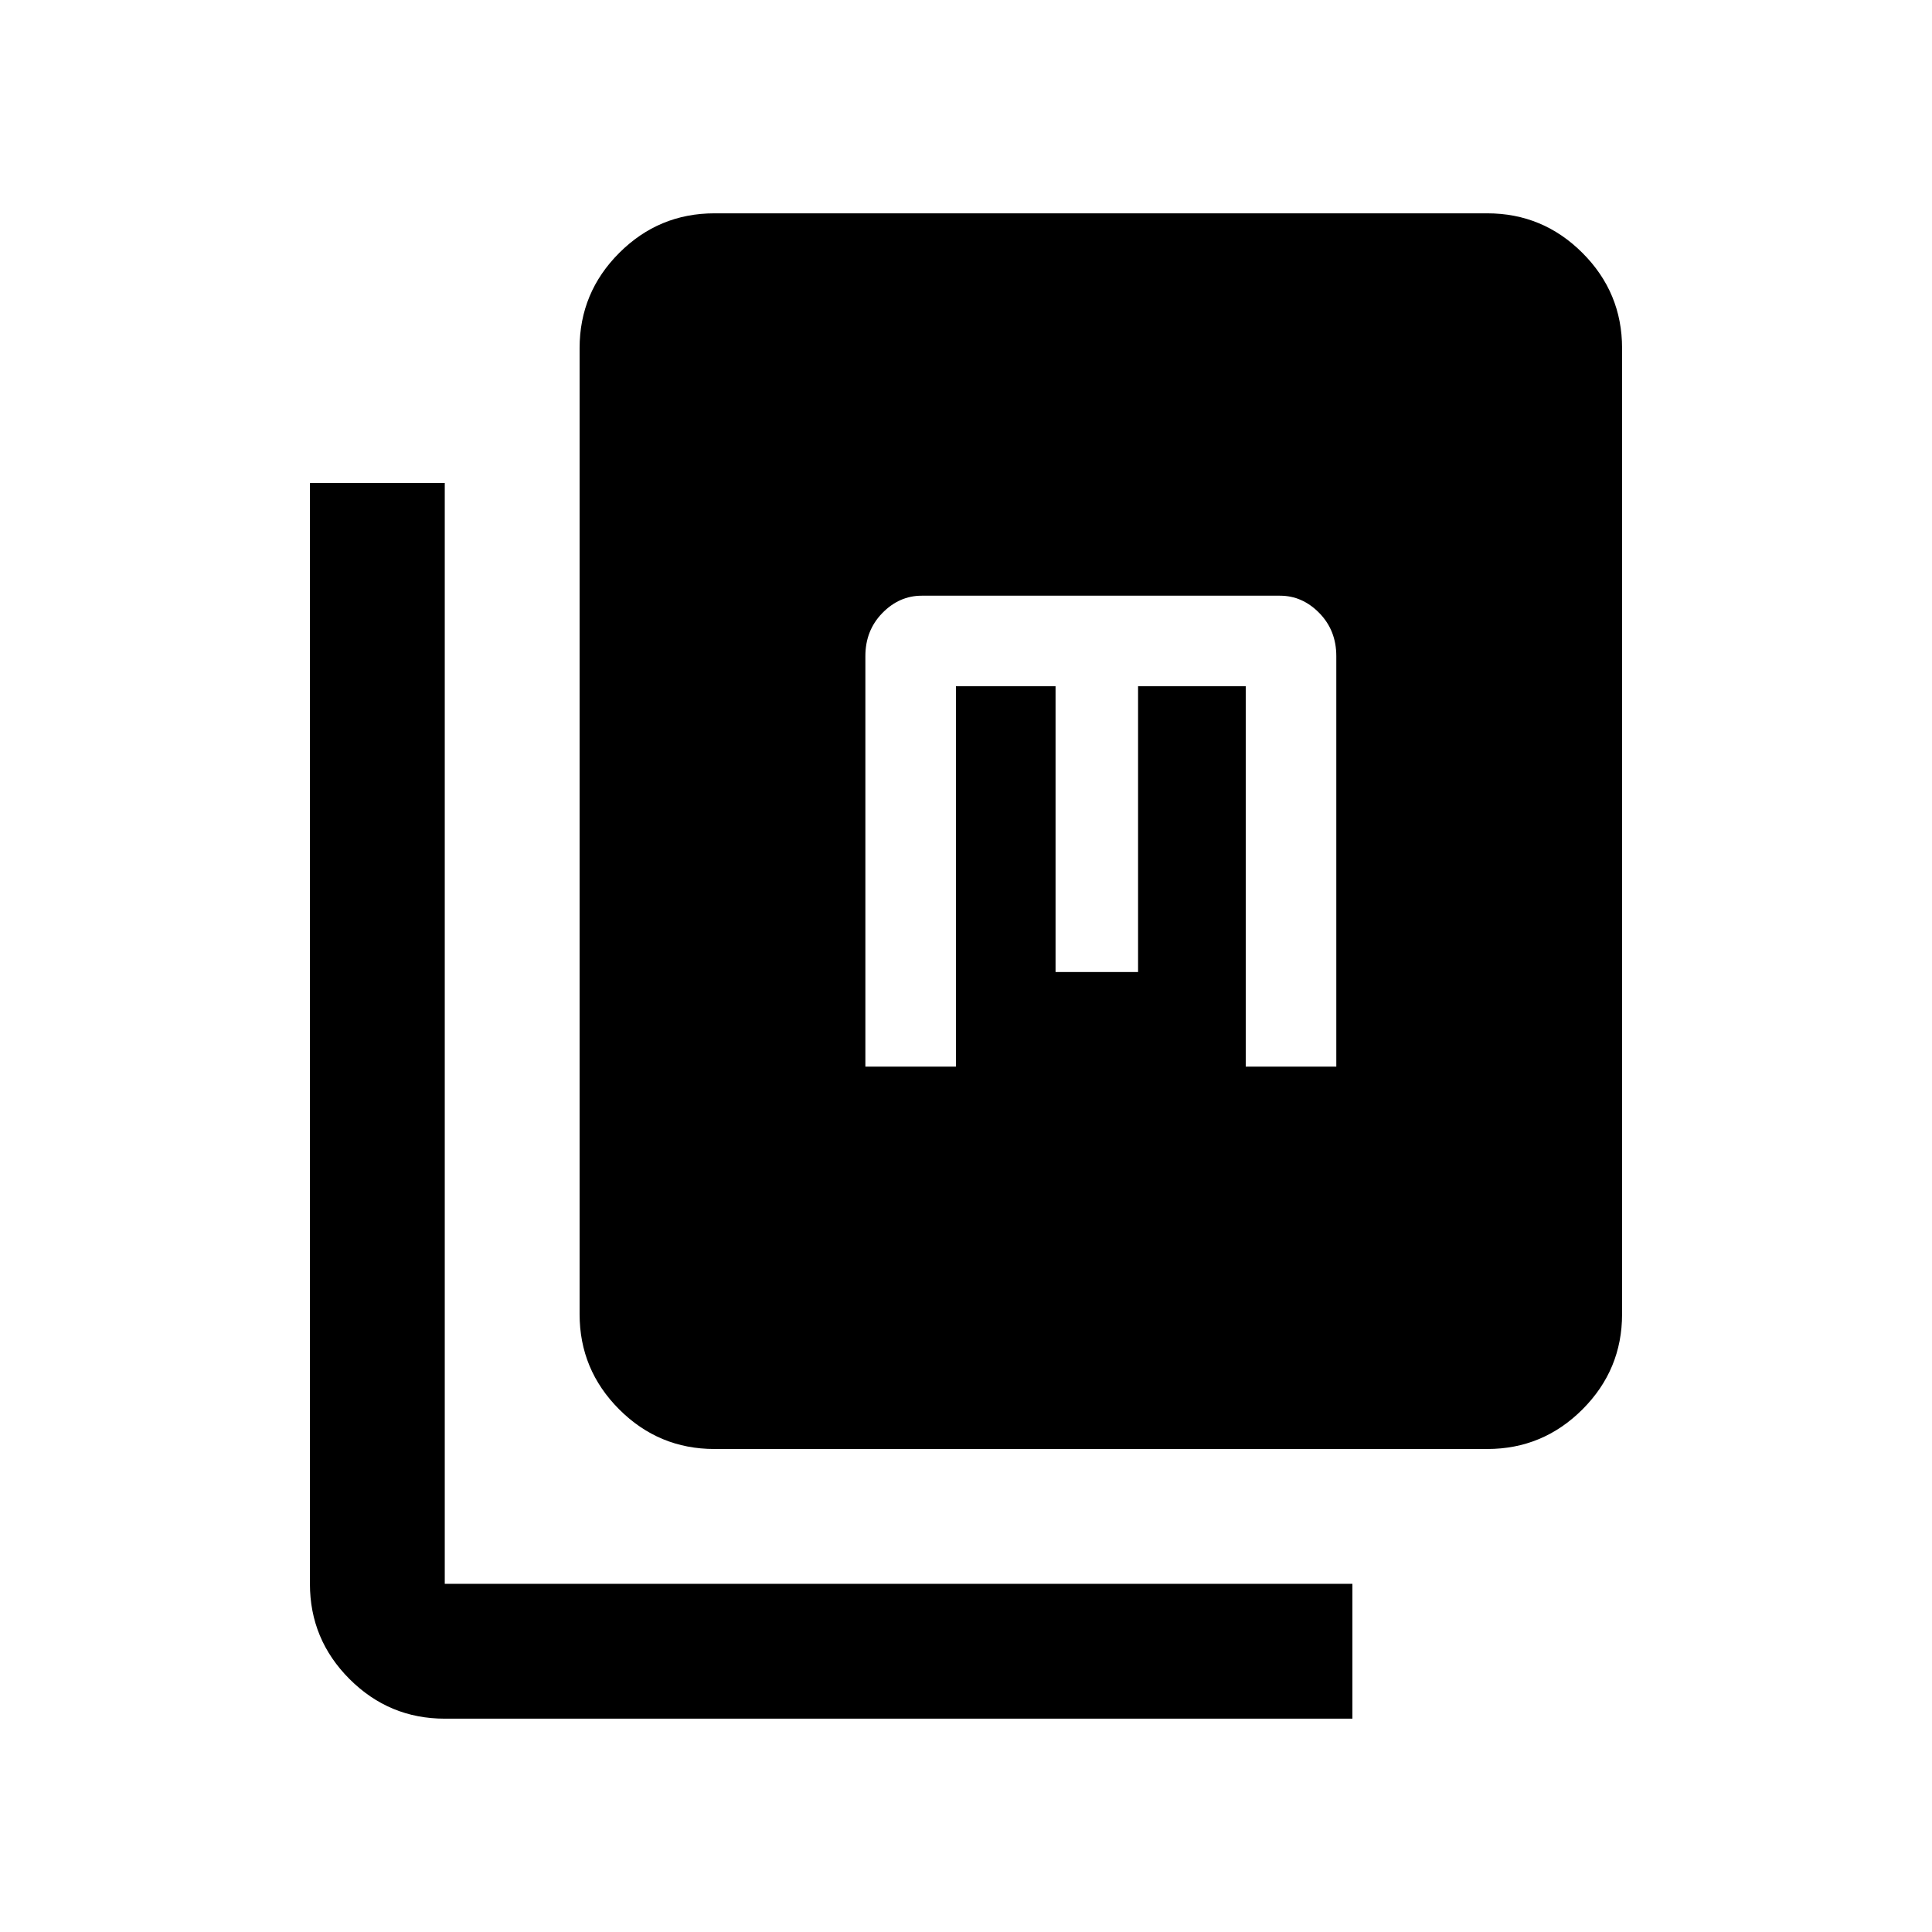 <svg xmlns="http://www.w3.org/2000/svg" height="20" viewBox="0 -960 960 960" width="20"><path d="M355-240q-27.638 0-47.319-19.681T288-307v-480q0-27.638 19.681-47.319T355-854h384q27.638 0 47.319 19.681T806-787v480q0 27.638-19.681 47.319T739-240H355ZM221-106q-27.637 0-47.319-19.681Q154-145.363 154-173v-547h67v547h451v67H221Zm209-324h45v-189h49.5v142h41v-142H619v189h45v-204q0-12.75-8.425-21.375T636-664H458q-11.15 0-19.575 8.625Q430-646.75 430-634v204Z"/></svg>